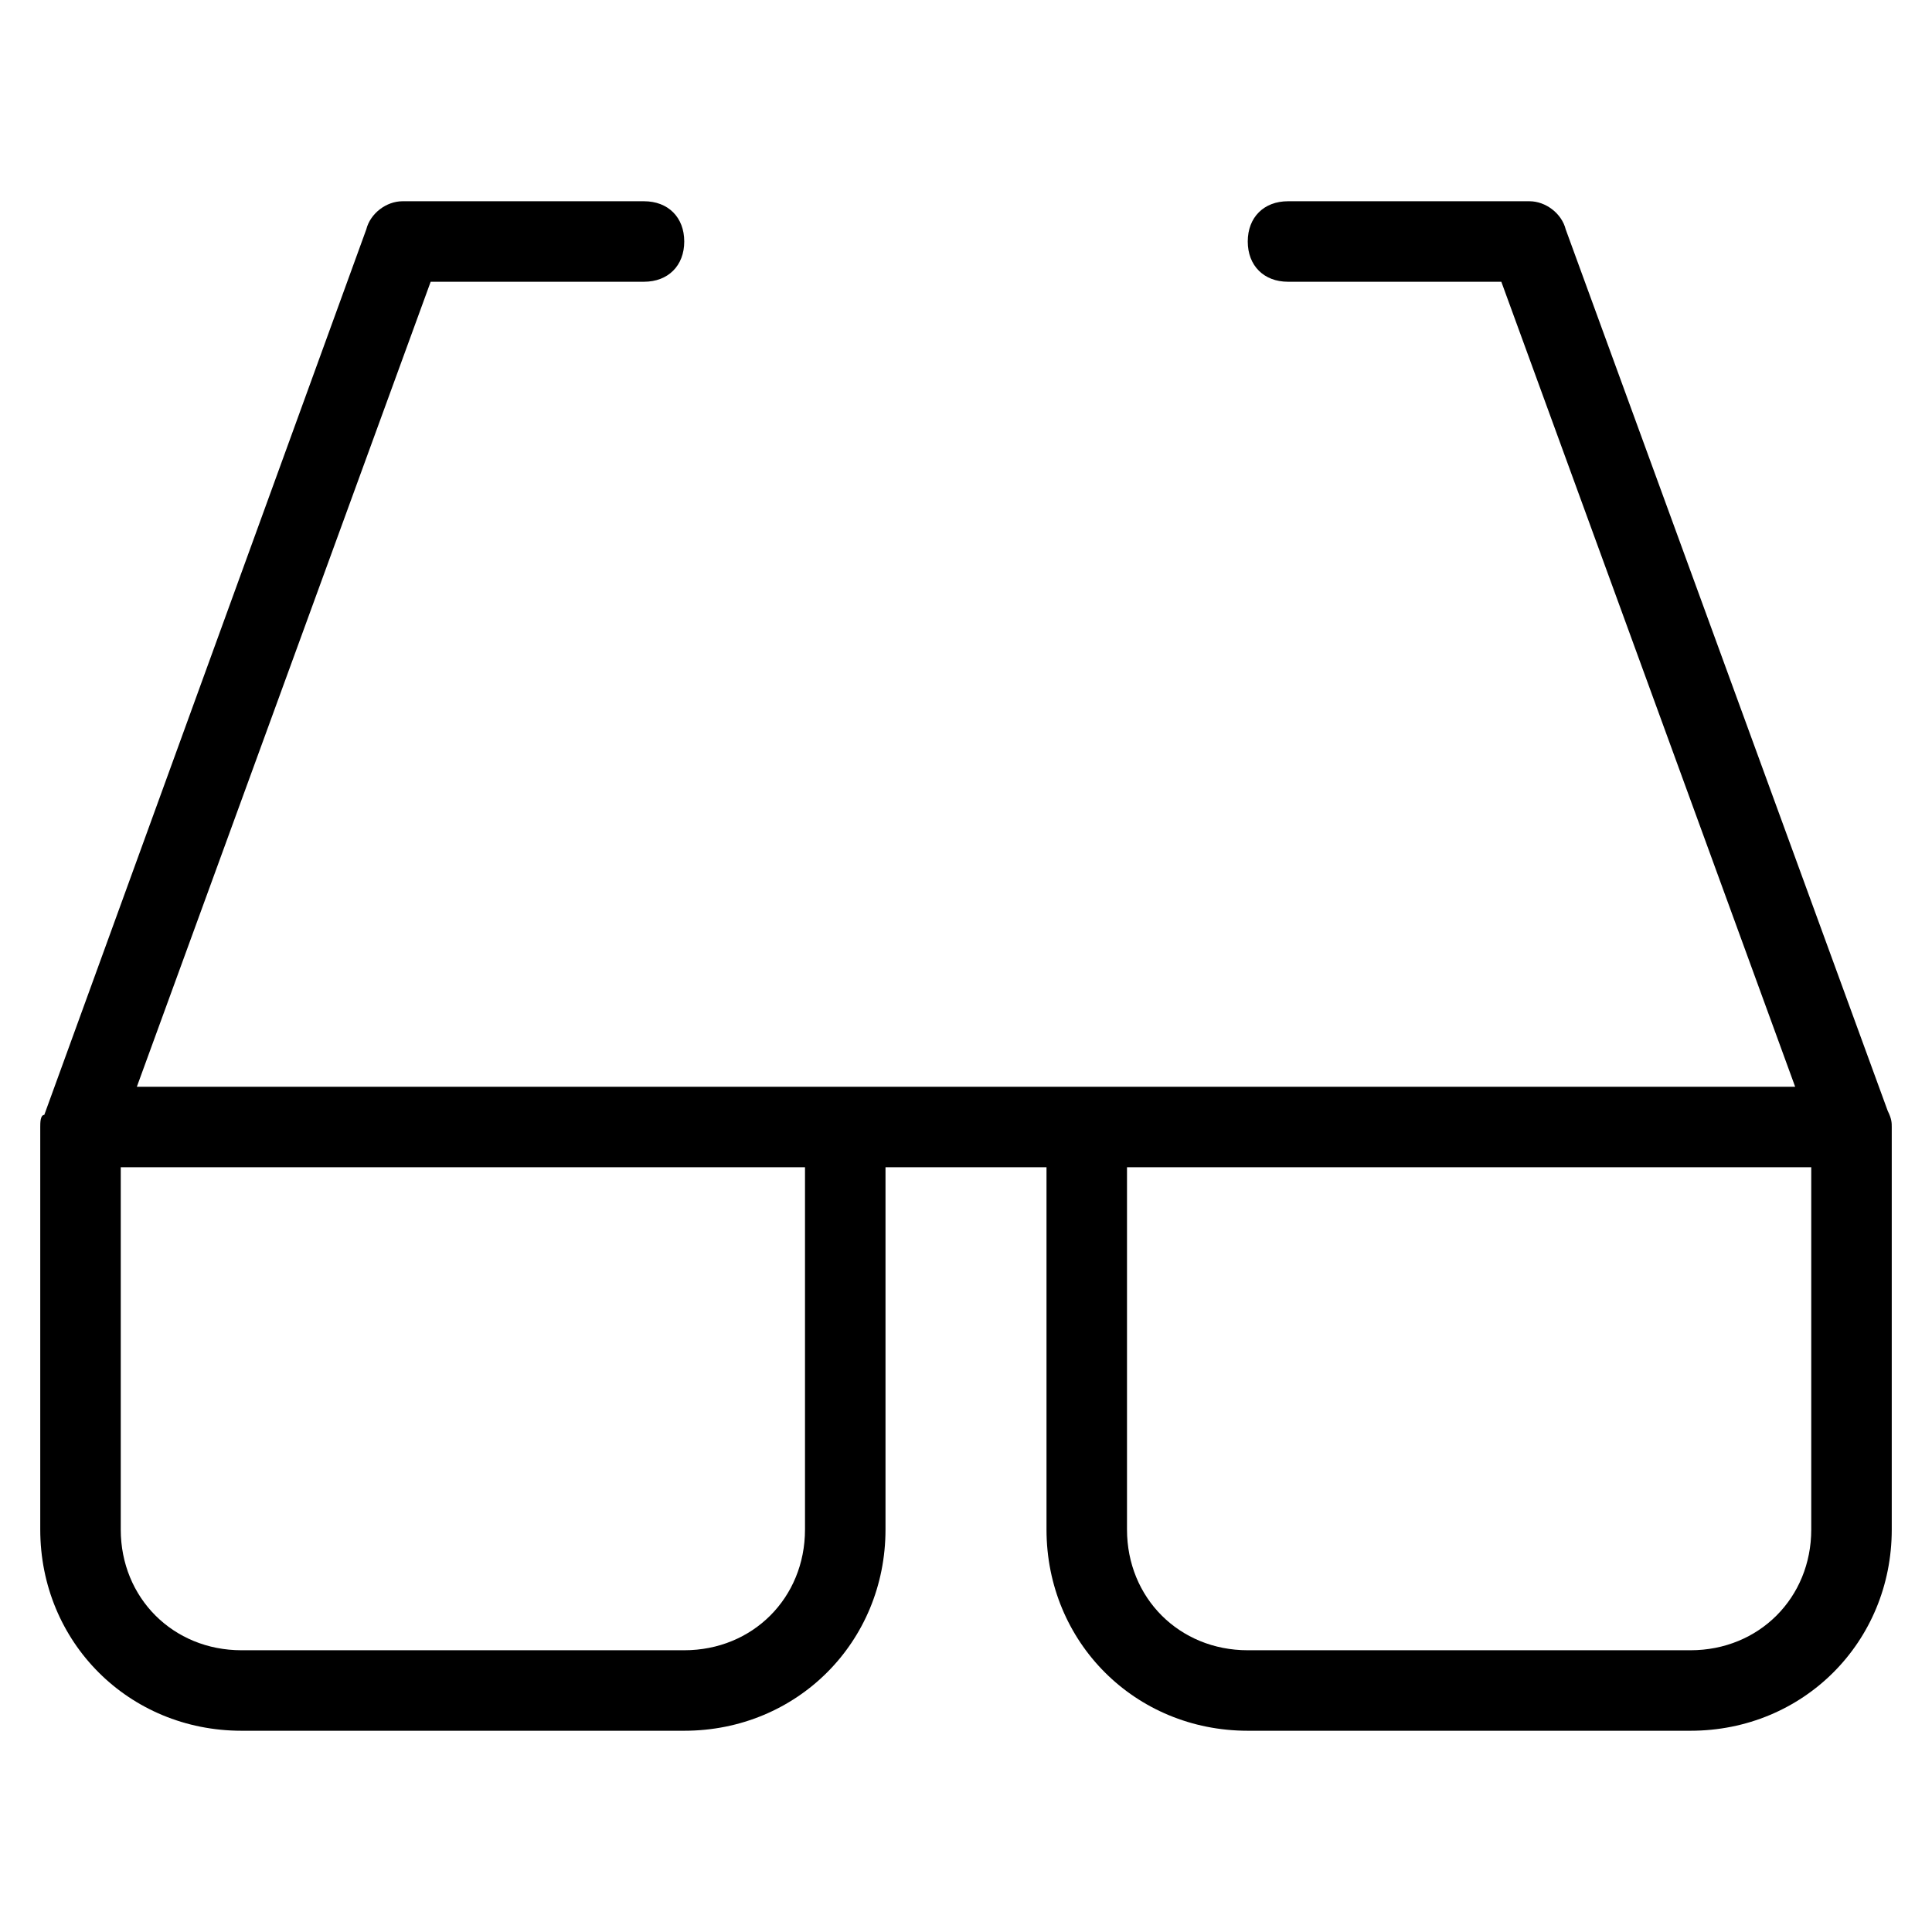 <?xml version="1.0" encoding="utf-8"?>
<!-- Generator: Adobe Illustrator 19.1.0, SVG Export Plug-In . SVG Version: 6.00 Build 0)  -->
<!DOCTYPE svg PUBLIC "-//W3C//DTD SVG 1.1//EN" "http://www.w3.org/Graphics/SVG/1.1/DTD/svg11.dtd">
<svg version="1.1" id="Layer_1" xmlns="http://www.w3.org/2000/svg" xmlns:xlink="http://www.w3.org/1999/xlink" x="0px" y="0px"
	 width="48px" height="48px" viewBox="0 0 48 48" enable-background="new 0 0 48 48" xml:space="preserve">
<path d="M38.9,5.7C38.8,5.3,38.4,5,38,5h-6c-0.6,0-1,0.4-1,1s0.4,1,1,1h5.3l7.3,20H27h-6H3.4l7.3-20H16c0.6,0,1-0.4,1-1s-0.4-1-1-1
	h-6C9.6,5,9.2,5.3,9.1,5.7l-8,22C1,27.7,1,27.9,1,28c0,0,0,0,0,0v0c0,0,0,0,0,0v10c0,2.8,2.2,5,5,5h11c2.8,0,5-2.2,5-5v-9h4v9
	c0,2.8,2.2,5,5,5h11c2.8,0,5-2.2,5-5V28c0,0,0,0,0,0v0c0,0,0,0,0,0c0-0.1,0-0.2-0.1-0.4L38.9,5.7z M20,38c0,1.7-1.3,3-3,3H6
	c-1.7,0-3-1.3-3-3v-9h17V38z M45,38c0,1.7-1.3,3-3,3H31c-1.7,0-3-1.3-3-3v-9h17V38z"/>
</svg>
